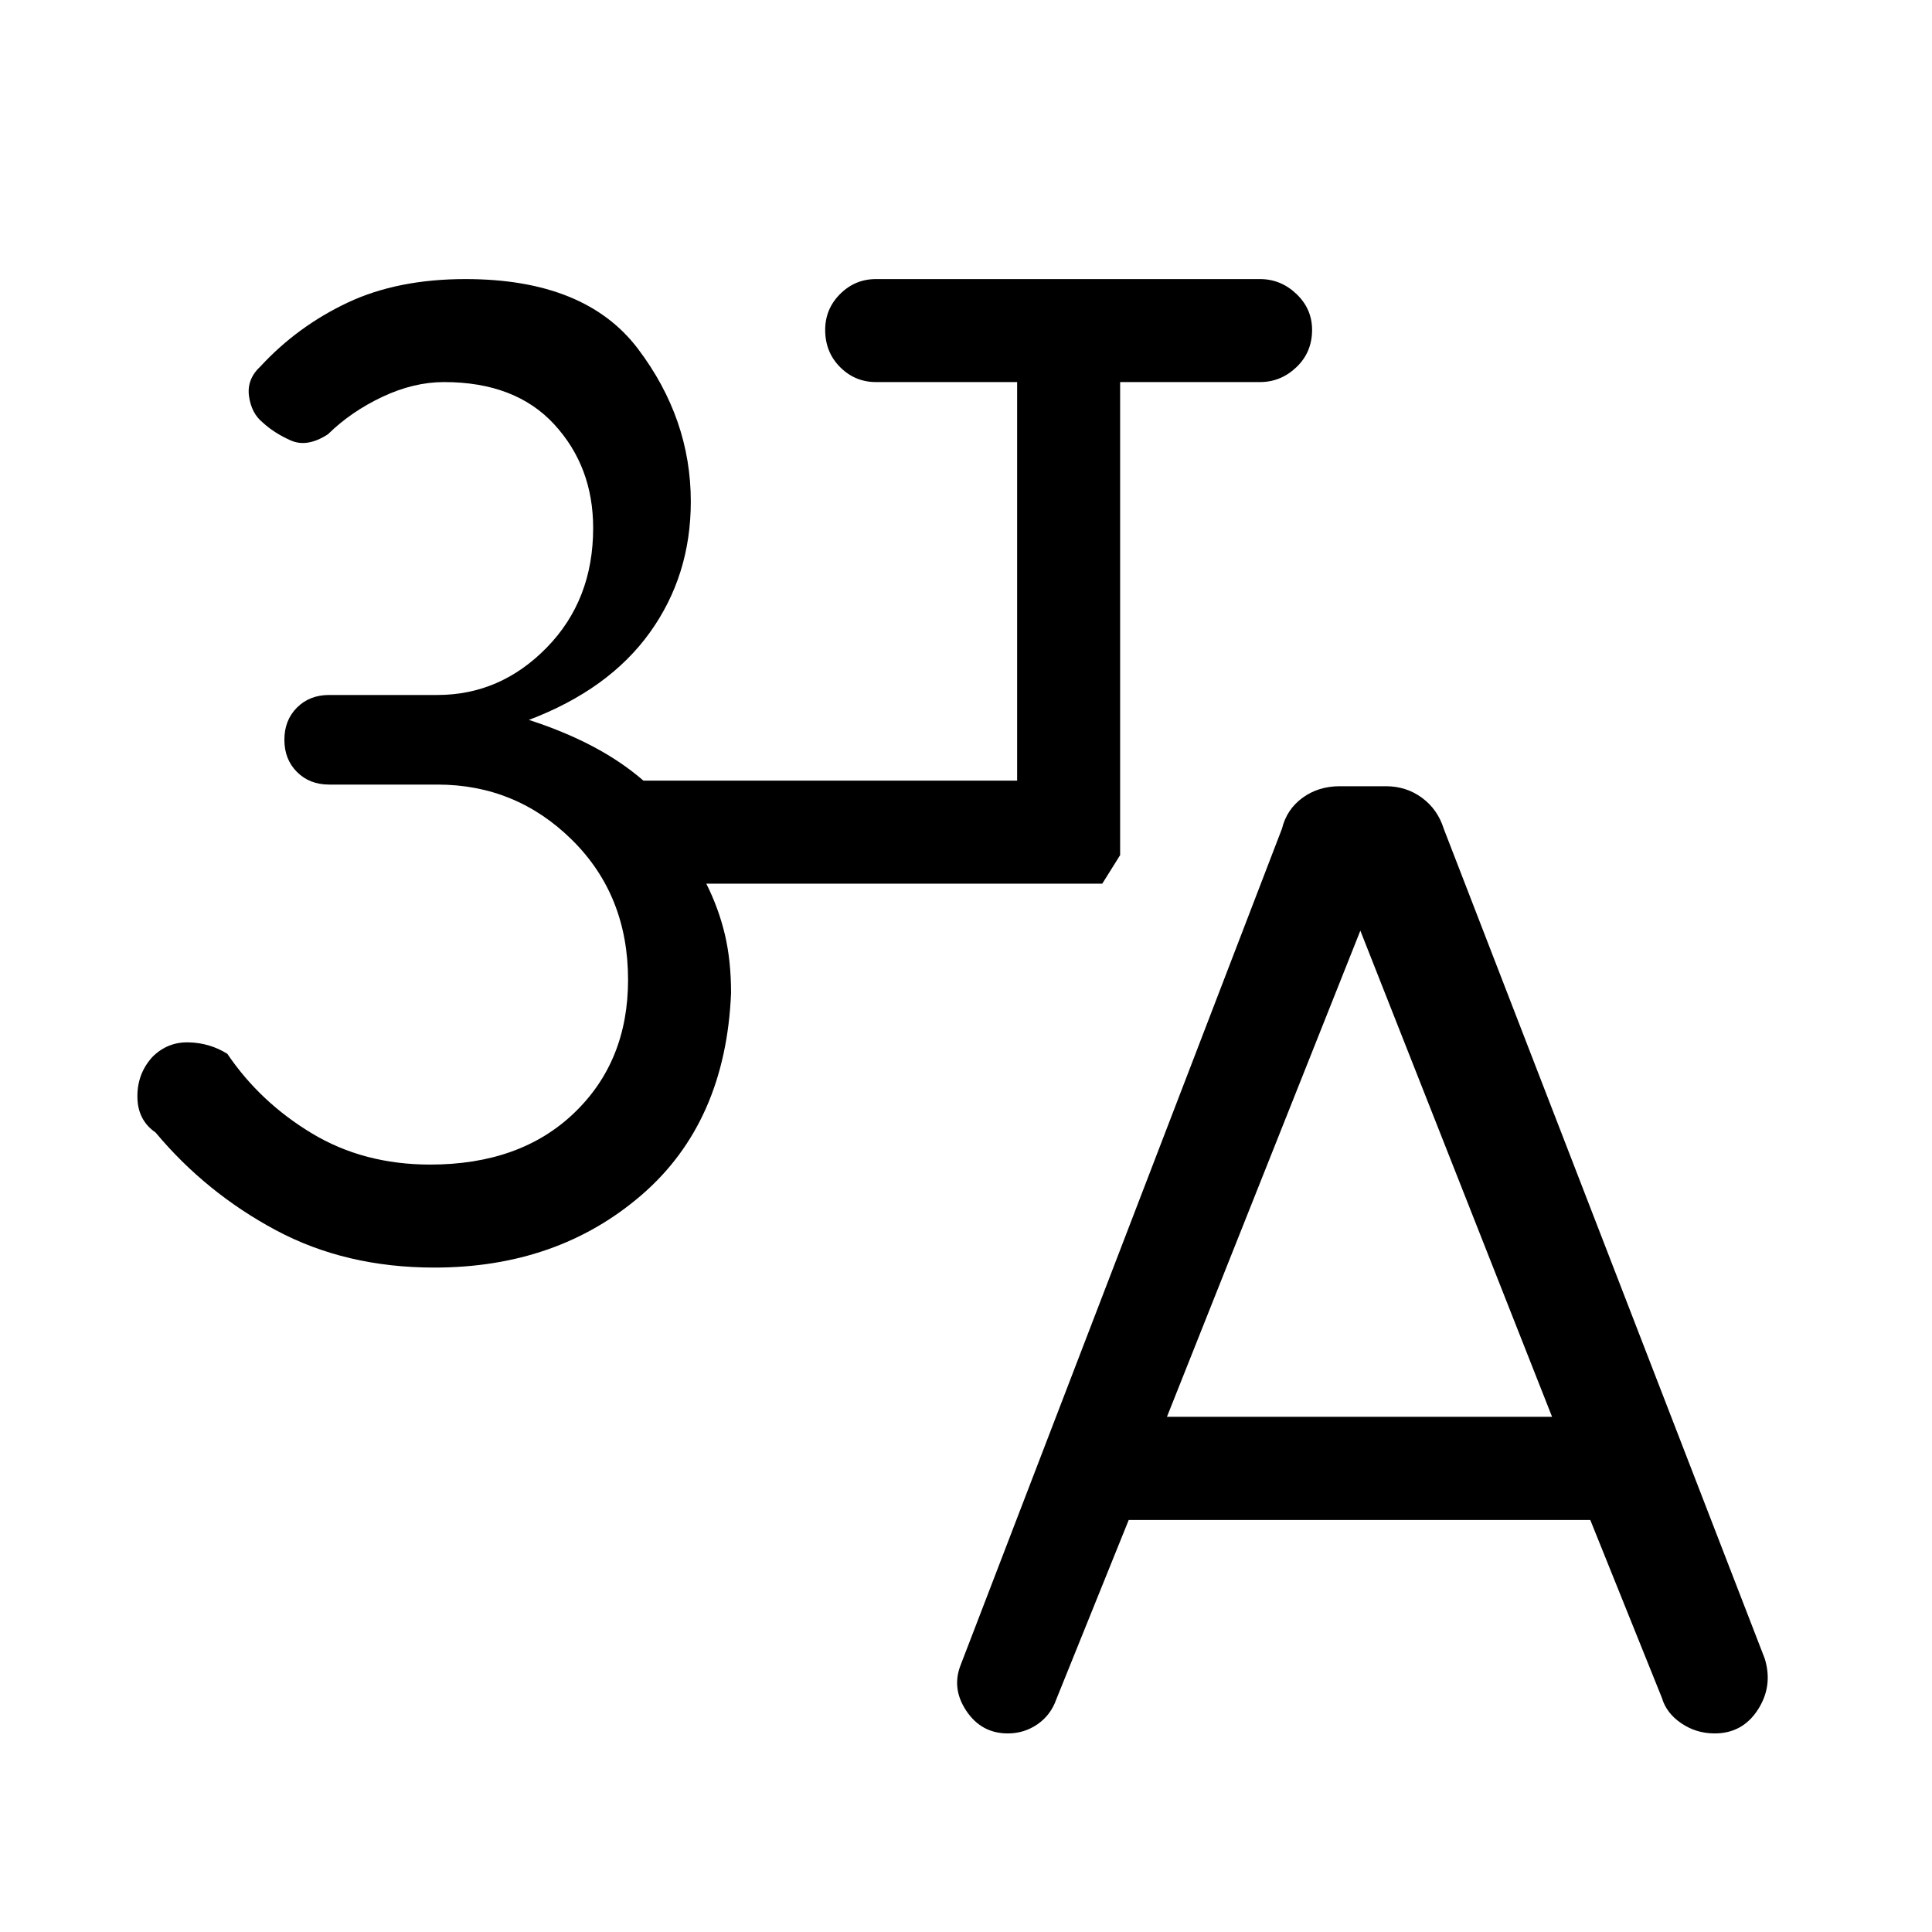 <svg xmlns="http://www.w3.org/2000/svg" height="40" viewBox="0 -960 960 960" width="40"><path d="M215.82-330.15q-44.1 0-78.82-18.61-34.72-18.6-59.69-48.5-8.9-6.1-9.04-17.61-.14-11.52 7.37-19.85 7.51-7.59 18.05-7.34 10.54.24 19.26 5.68 16.26 24.02 42 39.53 25.74 15.52 58.82 15.52 44.79 0 71.55-25.66 26.76-25.65 26.76-66.16 0-42-27.84-69.5-27.83-27.5-66.91-27.5h-53.76q-9.75 0-16-6.26-6.26-6.26-6.26-16t6.26-16q6.25-6.26 16-6.26h53.76q31.34 0 54.38-23.59 23.03-23.59 23.03-59.36 0-30.48-19.33-51.51-19.33-21.02-54.77-21.02-15.08 0-30.65 7.34-15.58 7.35-27.04 18.6-10.31 6.7-18.51 3.04-8.21-3.65-13.85-8.86-5.64-4.53-6.85-13.06-1.2-8.53 5.77-14.94 18.41-19.89 43.23-31.6 24.82-11.7 58.57-11.7 59.51 0 85.73 34.7 26.22 34.71 26.22 75.84 0 36.74-20.35 65.08-20.35 28.35-60.11 43.43 17.48 5.64 31.74 13.16 14.26 7.53 25.18 17.02h185.69v-198.05h-70.13q-10.41 0-17.83-7.43-7.42-7.42-7.42-18.5 0-10.41 7.42-17.83 7.42-7.42 17.83-7.42h190.77q10.41 0 18.17 7.42 7.75 7.42 7.75 17.83 0 11.08-7.75 18.5-7.76 7.43-18.17 7.43h-69.46v235.05l-8.87 14.18H350.95q6.15 12.25 9.23 25.25t3.08 29.11q-2.67 64.25-44.45 100.33t-102.99 36.08Zm345.03 125.43-35.93 88.98q-2.79 7.97-9.41 12.52-6.61 4.55-14.74 4.55-13.13 0-20.63-11.25-7.5-11.26-2.65-23.13L637-548.23q2.36-9.62 10.23-15.36 7.87-5.74 18.56-5.74h22.8q10.18 0 17.97 5.74 7.8 5.74 10.82 15.36L876.9-135.82q4.18 13.64-3.45 25.4-7.63 11.75-21.42 11.75-9.21 0-16.62-5.05t-9.61-12.59l-35.59-88.41H560.85Zm19-51.28h191.36l-95.26-241.56L579.85-256Z"/></svg>